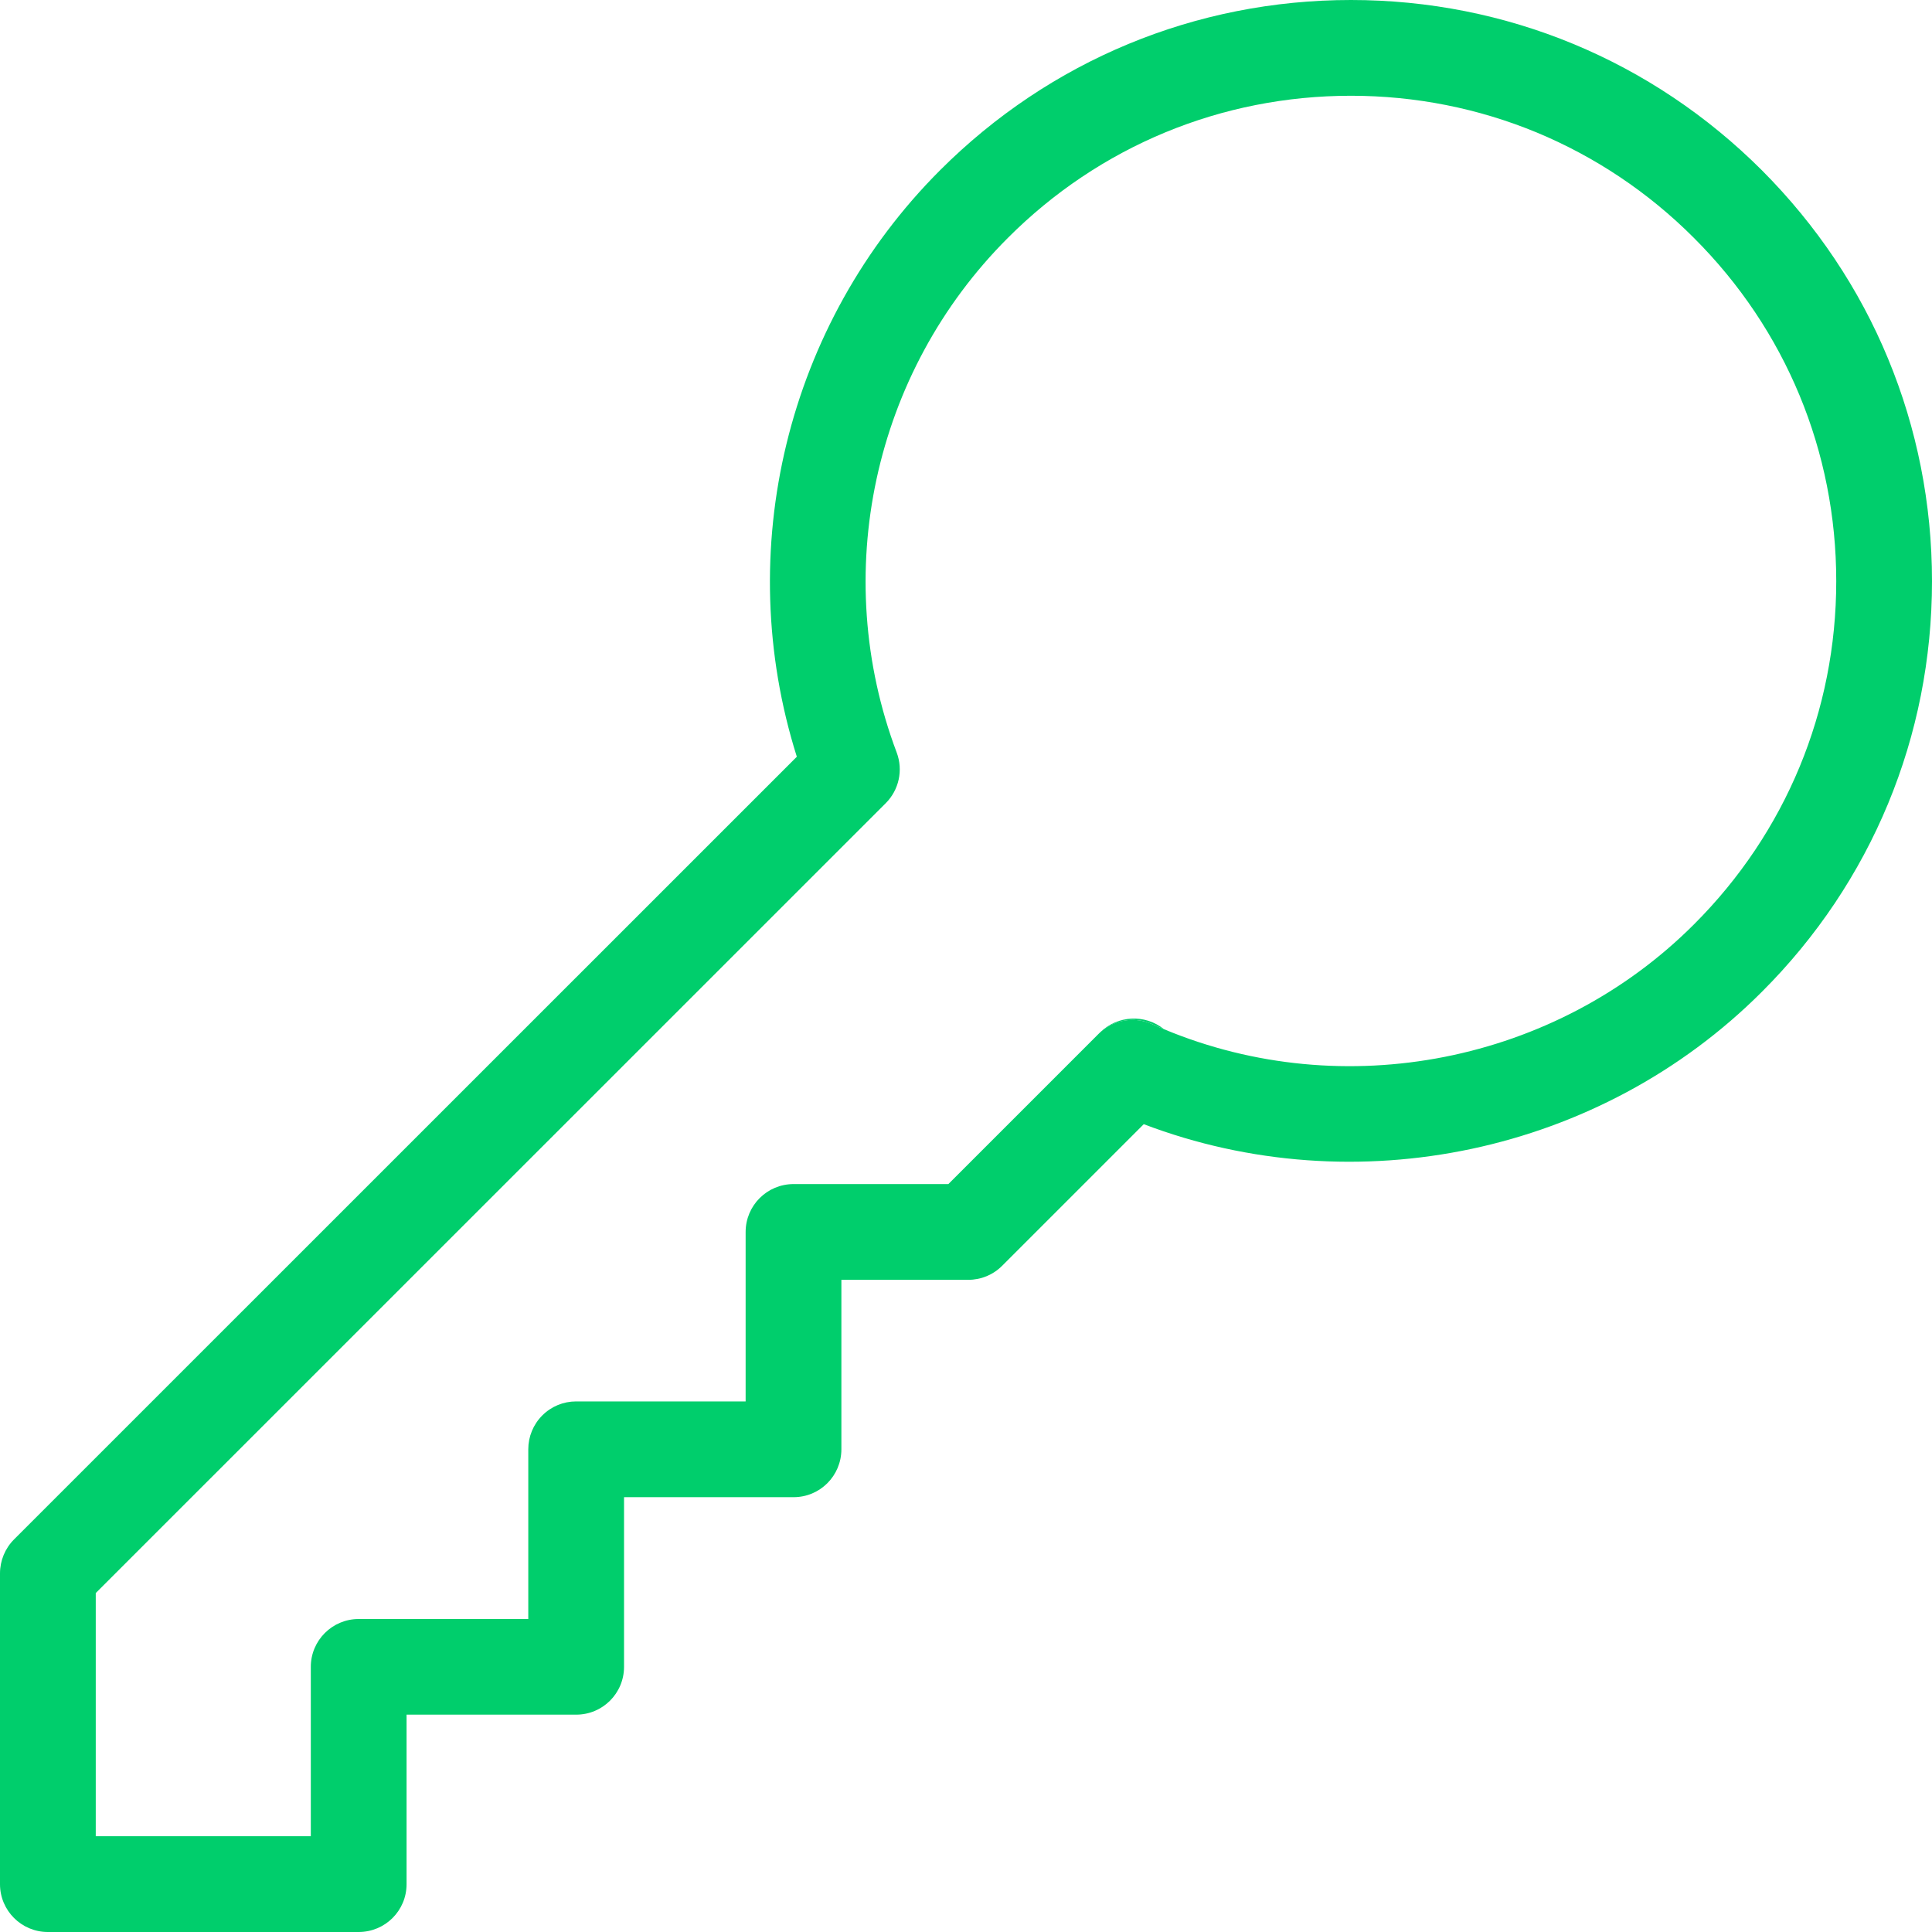 <svg width="16" height="16" viewBox="0 0 16 16" fill="none" xmlns="http://www.w3.org/2000/svg">
<path d="M15.636 2.97C15.398 2.394 15.045 1.865 14.591 1.41C13.681 0.501 12.473 0 11.188 0C9.902 0 8.694 0.501 7.785 1.41C6.513 2.682 6.061 4.563 6.599 6.267L0.116 12.749C0.042 12.823 0 12.925 0 13.03V15.604C0 15.823 0.178 16 0.396 16H2.97C3.19 16 3.367 15.823 3.367 15.604V14.2H4.772C4.991 14.2 5.168 14.023 5.168 13.804V12.399H6.572C6.791 12.399 6.968 12.222 6.968 12.002V10.599H8.018C8.124 10.599 8.224 10.558 8.299 10.483L9.472 9.31C11.226 9.977 13.252 9.553 14.59 8.215C15.5 7.307 16 6.099 16 4.813C16 4.171 15.875 3.547 15.636 2.97ZM14.029 7.655C12.883 8.802 11.131 9.145 9.641 8.524C9.64 8.524 9.639 8.523 9.639 8.523C9.606 8.51 9.574 8.496 9.541 8.481C9.391 8.414 9.214 8.446 9.098 8.562L7.854 9.806H6.572C6.353 9.806 6.175 9.983 6.175 10.203V11.606H4.771C4.666 11.606 4.566 11.647 4.491 11.722C4.416 11.797 4.375 11.898 4.375 12.002V13.408H2.97C2.752 13.408 2.574 13.585 2.574 13.804V15.207H0.793V13.193L7.335 6.652C7.445 6.542 7.481 6.378 7.426 6.232C6.87 4.757 7.231 3.085 8.346 1.971C9.104 1.211 10.114 0.793 11.188 0.793C11.724 0.793 12.245 0.898 12.726 1.097C13.207 1.297 13.65 1.591 14.029 1.971C14.789 2.73 15.207 3.739 15.207 4.813C15.207 5.887 14.789 6.896 14.029 7.655Z" fill="#00CE6C"/>
<path d="M9.639 8.523C9.606 8.51 9.573 8.496 9.541 8.481C9.39 8.414 9.214 8.447 9.098 8.563L9.109 8.552C9.254 8.407 9.483 8.397 9.639 8.523Z" fill="#00CE6C"/>
</svg>
